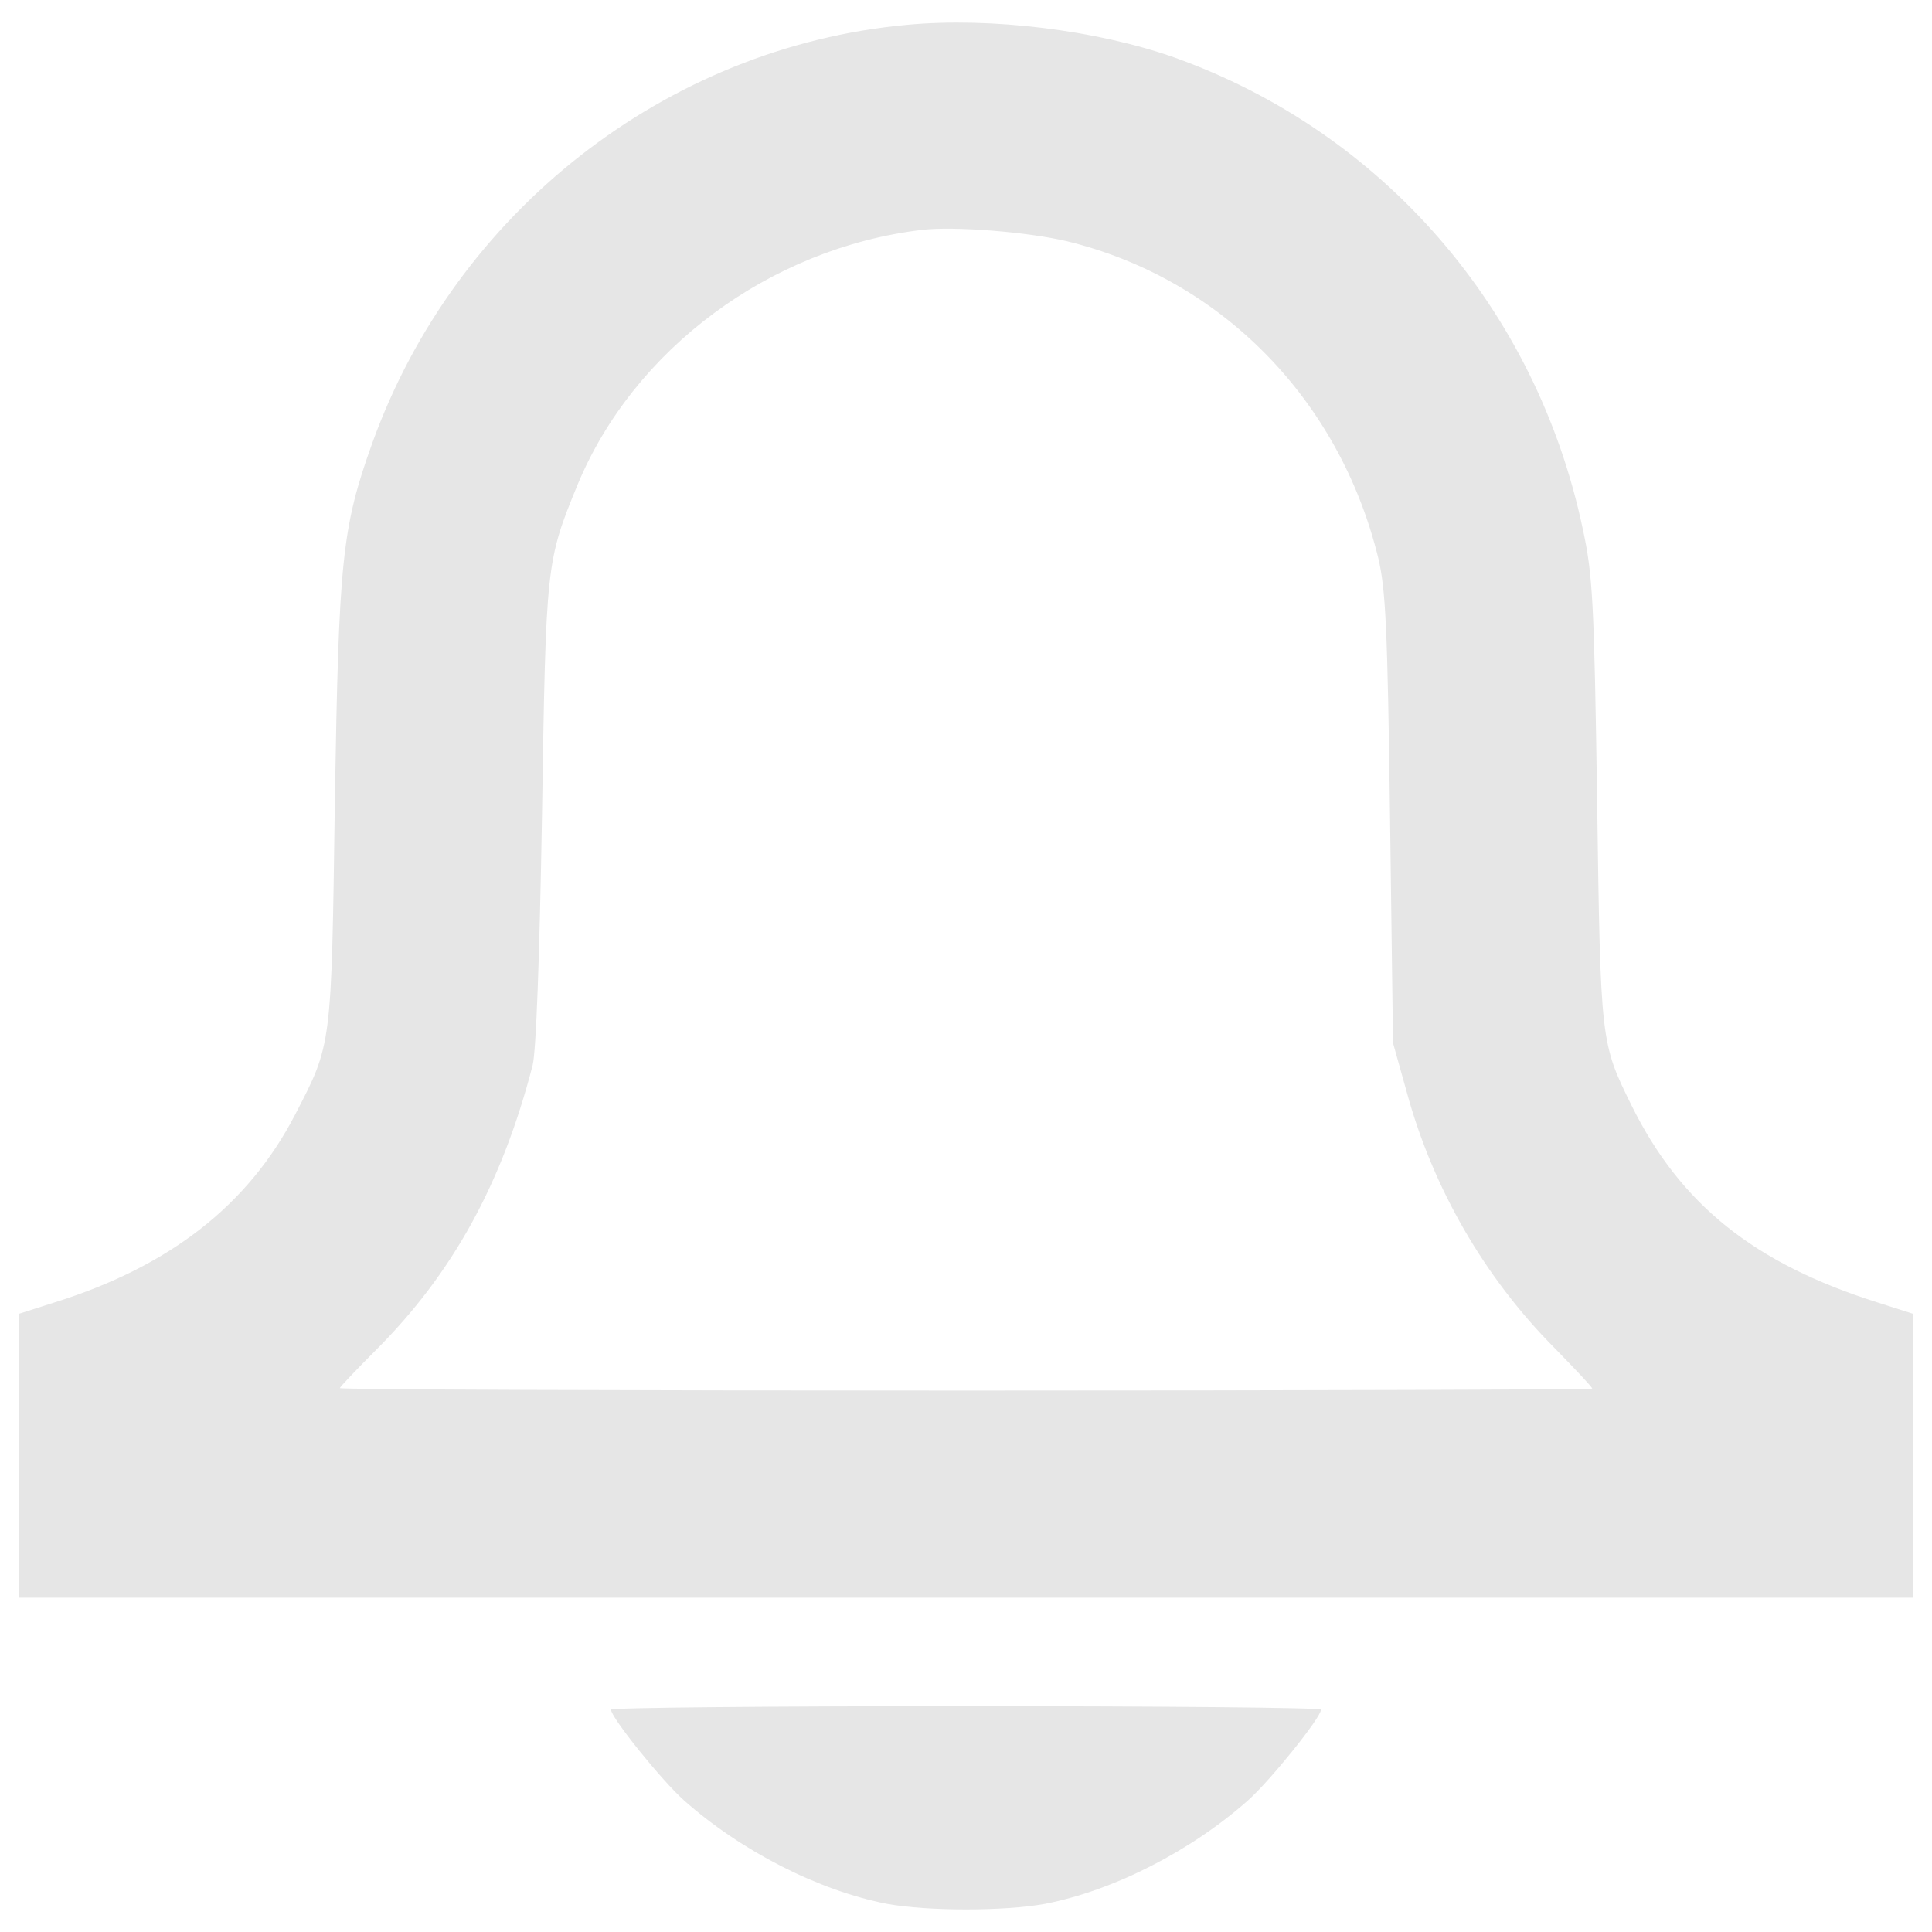 <?xml version="1.0" encoding="UTF-8" standalone="no"?>
<!-- Svg Vector Icons : http://www.onlinewebfonts.com/icon -->

<svg
   xmlns:dc="http://purl.org/dc/elements/1.1/"
   xmlns:cc="http://creativecommons.org/ns#"
   xmlns:rdf="http://www.w3.org/1999/02/22-rdf-syntax-ns#"
   xmlns:svg="http://www.w3.org/2000/svg"
   xmlns="http://www.w3.org/2000/svg"
   xmlns:sodipodi="http://sodipodi.sourceforge.net/DTD/sodipodi-0.dtd"
   xmlns:inkscape="http://www.inkscape.org/namespaces/inkscape"
   version="1.1"
   x="0px"
   y="0px"
   viewBox="0 0 1000 1000"
   enable-background="new 0 0 1000 1000"
   xml:space="preserve"
   id="svg12"
   sodipodi:docname="bell_normal.svg"
   inkscape:version="0.92.3 (2405546, 2018-03-11)"><defs
   id="defs16" /><sodipodi:namedview
   pagecolor="#ffffff"
   bordercolor="#666666"
   borderopacity="1"
   objecttolerance="10"
   gridtolerance="10"
   guidetolerance="10"
   inkscape:pageopacity="0"
   inkscape:pageshadow="2"
   inkscape:window-width="1920"
   inkscape:window-height="1080"
   id="namedview14"
   showgrid="false"
   inkscape:zoom="0.236"
   inkscape:cx="500"
   inkscape:cy="500"
   inkscape:window-x="0"
   inkscape:window-y="0"
   inkscape:window-maximized="1"
   inkscape:current-layer="g8" />
<g
   id="g10"><g
     transform="translate(0,511) scale(0.1,-0.1)"
     id="g8"><path
       d="M4693.7,4981.5c-1245.4-114.8-2335.2-967.2-2766.5-2164.2c-158.2-441.5-173.5-604.8-194-1855.4C1715.5-316.6,1718-291.1,1526.6-661.1c-242.4-467-648.2-783.5-1242.9-969.8L100-1689.6v-735v-735h4900h4900v735v735l-183.8,58.7c-638,201.6-1018.3,507.9-1270.9,1018.3C8284.5-286,8284.5-288.5,8266.7,962c-15.3,1038.7-23,1174-74,1408.8c-239.9,1140.8-1036.1,2057-2115.7,2442.3C5678.8,4953.4,5130.1,5022.4,4693.7,4981.5z M5523.2,3861.2c796.3-194,1408.8-816.7,1610.4-1638.4c38.3-160.8,48.5-357.3,61.3-1350l15.3-1161.2l71.5-255.2c135.3-497.7,403.2-959.6,763.1-1322c107.2-109.7,196.5-204.2,196.5-211.8c0-5.1-1457.2-10.2-3241.1-10.2c-1781.3,0-3241.1,5.1-3241.1,12.8c0,5.1,84.2,94.4,186.3,196.5c398.1,398.1,653.3,862.6,811.6,1475.1c17.9,74,35.7,546.2,48.5,1301.6c20.4,1291.4,20.4,1304.1,183.8,1702.2c290.9,701.8,995.3,1225,1781.3,1319.4C4936.2,3940.3,5319,3909.6,5523.2,3861.2z"
       id="path4"
       style="fill:#e6e6e6" /><path
       d="M3162.5-3739c0-40.8,262.9-367.5,377.7-469.6c296-262.9,696.7-467.1,1051.5-535.9c211.8-38.3,604.8-38.3,816.7,0c354.7,68.9,755.4,273,1051.5,535.9c114.8,102.1,377.7,428.7,377.7,469.6c0,10.2-826.9,17.9-1837.5,17.9C3989.4-3721.1,3162.5-3728.7,3162.5-3739z"
       id="path6"
       style="fill:#e6e6e6" /></g></g>
</svg>